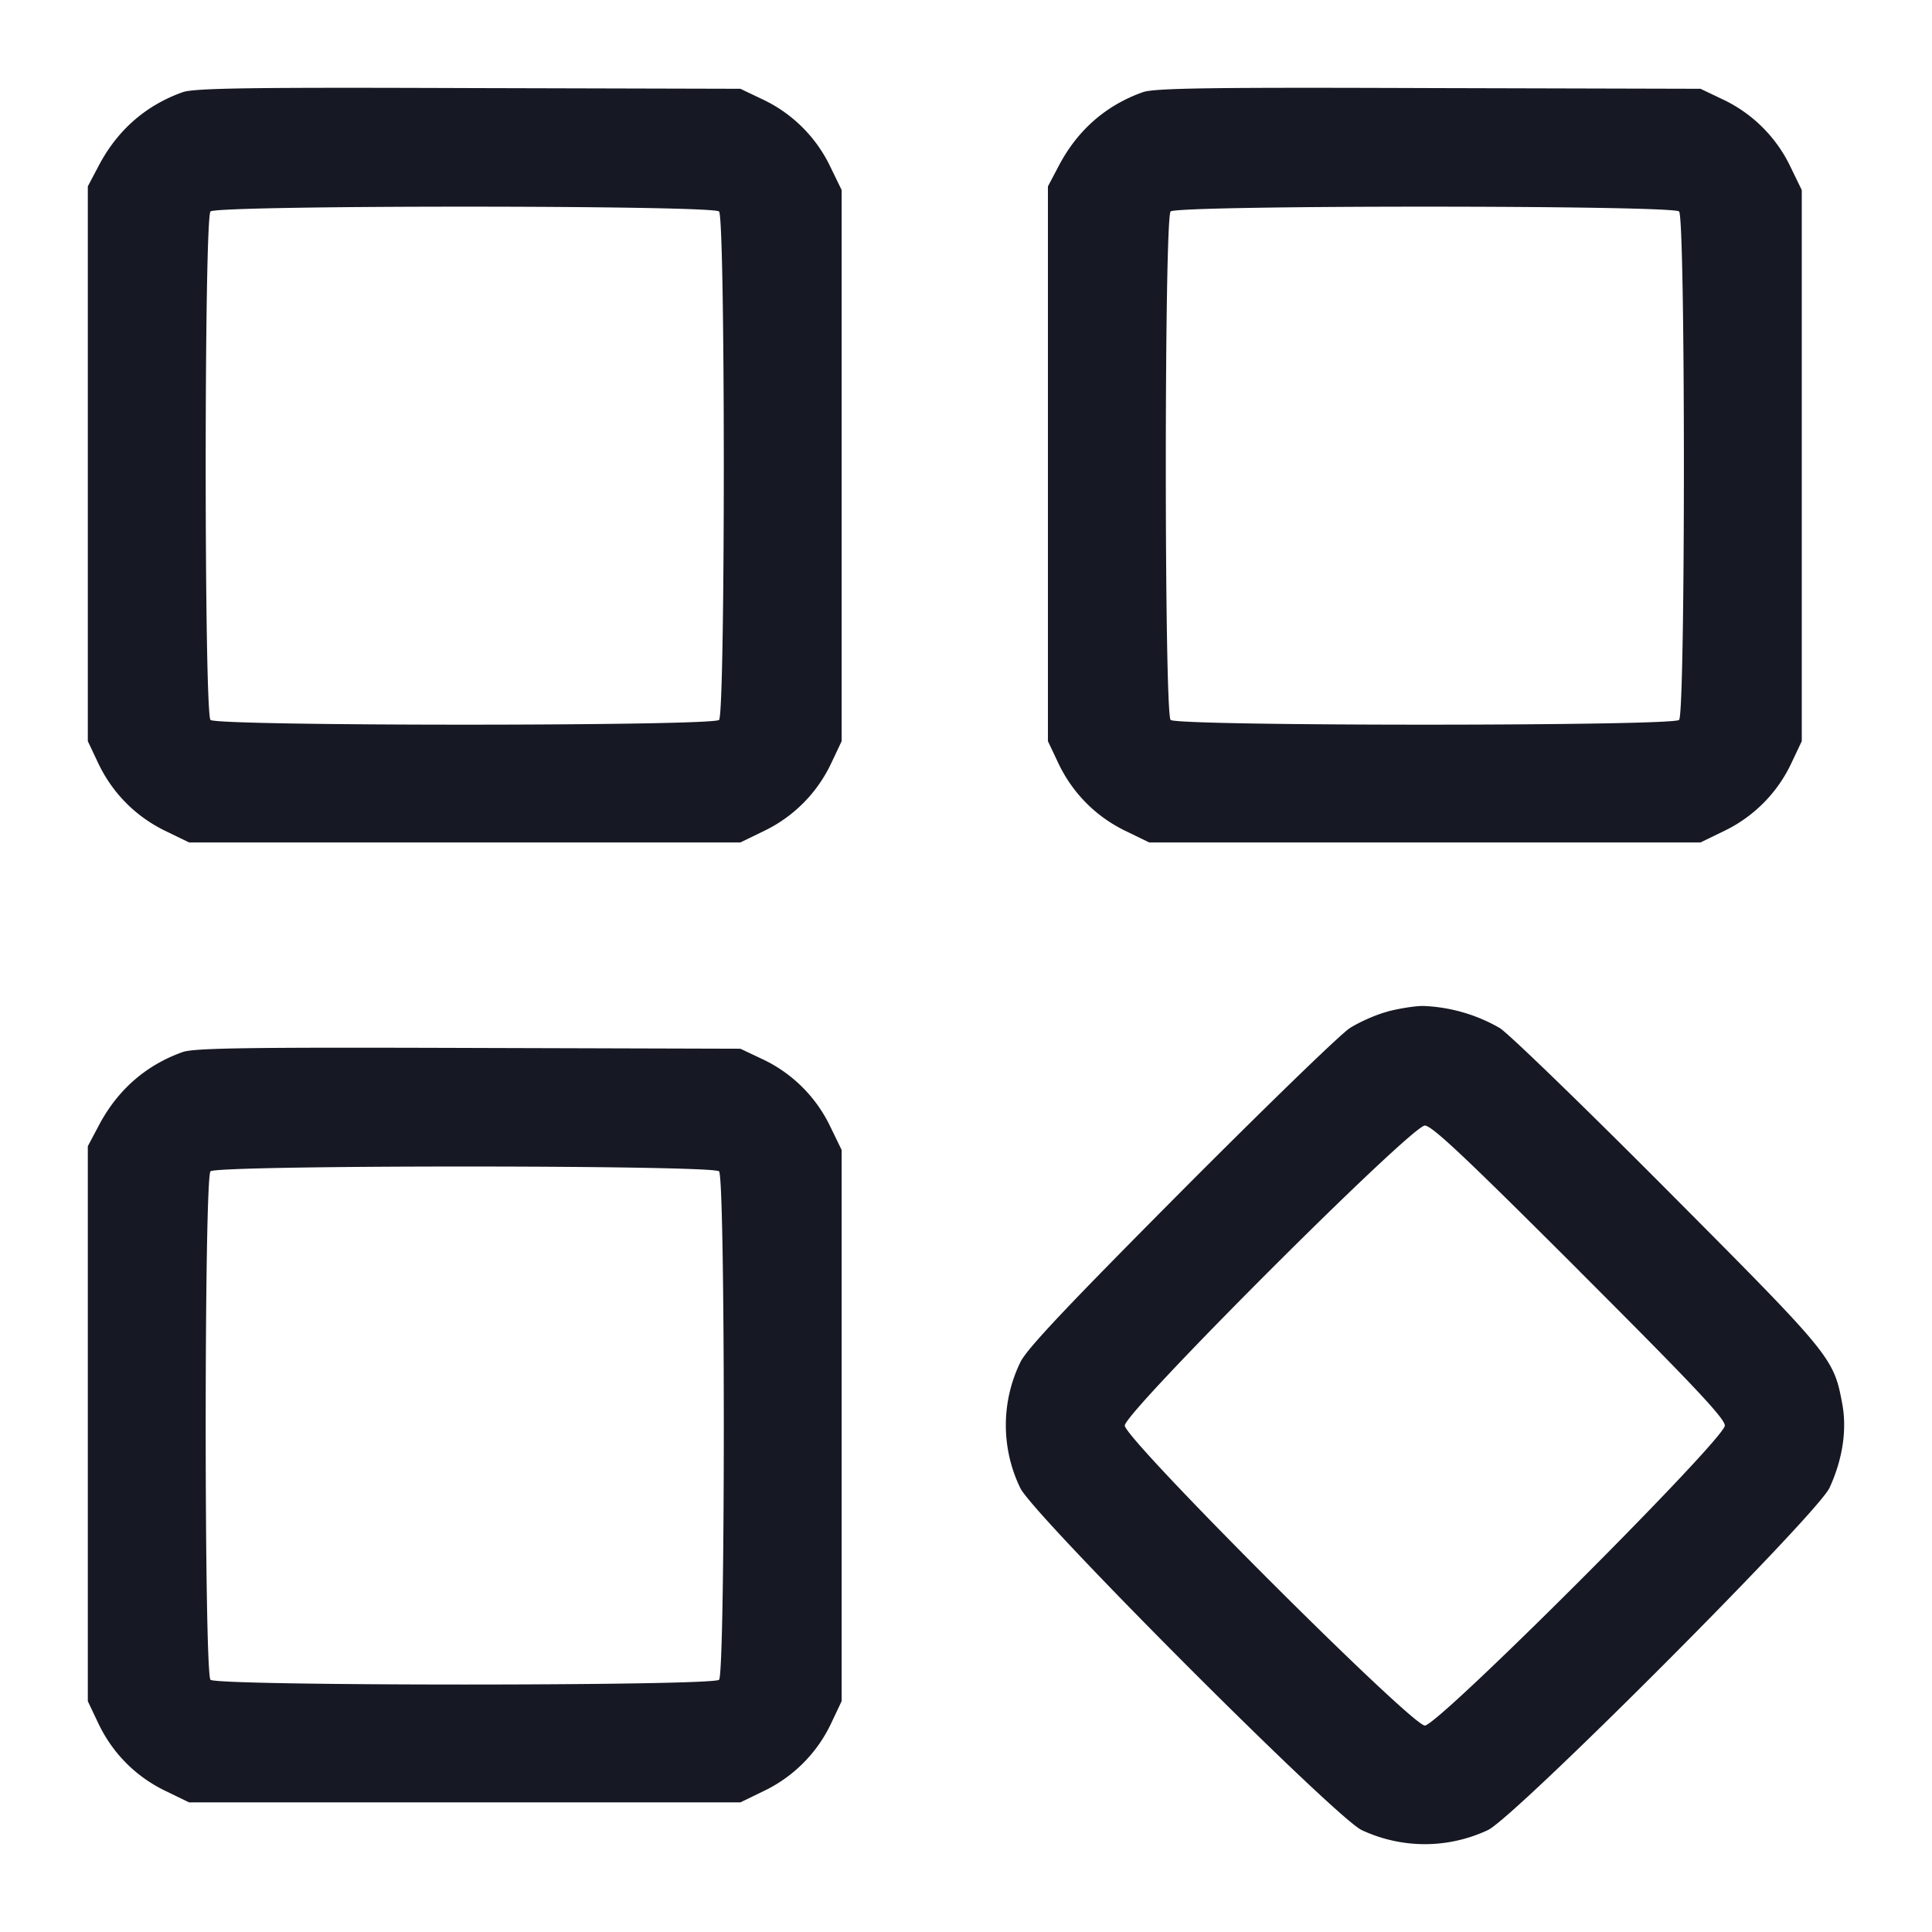 <svg width="22" height="22" viewBox="0 0 22 22" xmlns="http://www.w3.org/2000/svg">
    <g fill="#161823" fill-rule="nonzero">
        <path d="M2.08 1.05c-.422.15-.747.435-.96.845L1 2.122V8.44l.115.243c.158.337.419.606.756.773l.282.137h6.278l.282-.137a1.62 1.62 0 0 0 .756-.773l.115-.243V2.164l-.137-.282a1.62 1.62 0 0 0-.773-.755l-.243-.116-3.096-.008c-2.469-.009-3.126 0-3.255.047zm6.108 1.358c.072.072.072 5.717 0 5.79-.073.072-5.719.072-5.791 0-.073-.073-.073-5.718 0-5.79.072-.073 5.718-.073 5.79 0zM13.013 1.05c-.422.15-.747.435-.96.845l-.12.227V8.44l.115.243c.158.337.419.606.756.773l.282.137h6.278l.282-.137a1.62 1.62 0 0 0 .756-.773l.115-.243V2.164l-.137-.282a1.62 1.62 0 0 0-.773-.755l-.243-.116-3.096-.008c-2.469-.009-3.126 0-3.255.047zm6.107 1.358c.073.072.073 5.717 0 5.79-.072.072-5.718.072-5.79 0-.073-.073-.073-5.718 0-5.79.072-.073 5.718-.073 5.79 0zM15.798 11.52c-.128.033-.32.119-.427.187-.107.068-.974.91-1.926 1.866-1.286 1.294-1.76 1.793-1.828 1.943a1.638 1.638 0 0 0 0 1.426c.132.294 3.587 3.757 3.89 3.898.457.213.978.213 1.435 0 .304-.141 3.759-3.604 3.891-3.898.15-.325.2-.662.145-.957-.098-.525-.12-.55-1.973-2.412-.952-.957-1.82-1.798-1.926-1.866a1.885 1.885 0 0 0-.875-.252c-.094 0-.278.03-.406.064zm2.186 2.954c1.286 1.285 1.657 1.678 1.657 1.759 0 .154-3.262 3.416-3.416 3.416-.154 0-3.417-3.262-3.417-3.416 0-.154 3.263-3.416 3.417-3.416.081 0 .474.372 1.76 1.657zM2.08 11.98c-.422.15-.747.436-.96.846l-.12.226v6.32l.115.242c.158.338.419.607.756.773l.282.137h6.278l.282-.137a1.62 1.62 0 0 0 .756-.773l.115-.243v-6.276l-.137-.282a1.62 1.62 0 0 0-.773-.756l-.243-.115-3.096-.009c-2.469-.008-3.126 0-3.255.047zm6.108 1.358c.072.073.072 5.717 0 5.79-.073.072-5.719.072-5.791 0-.073-.073-.073-5.717 0-5.79.072-.073 5.718-.073 5.79 0z"/>
    </g>
</svg>
